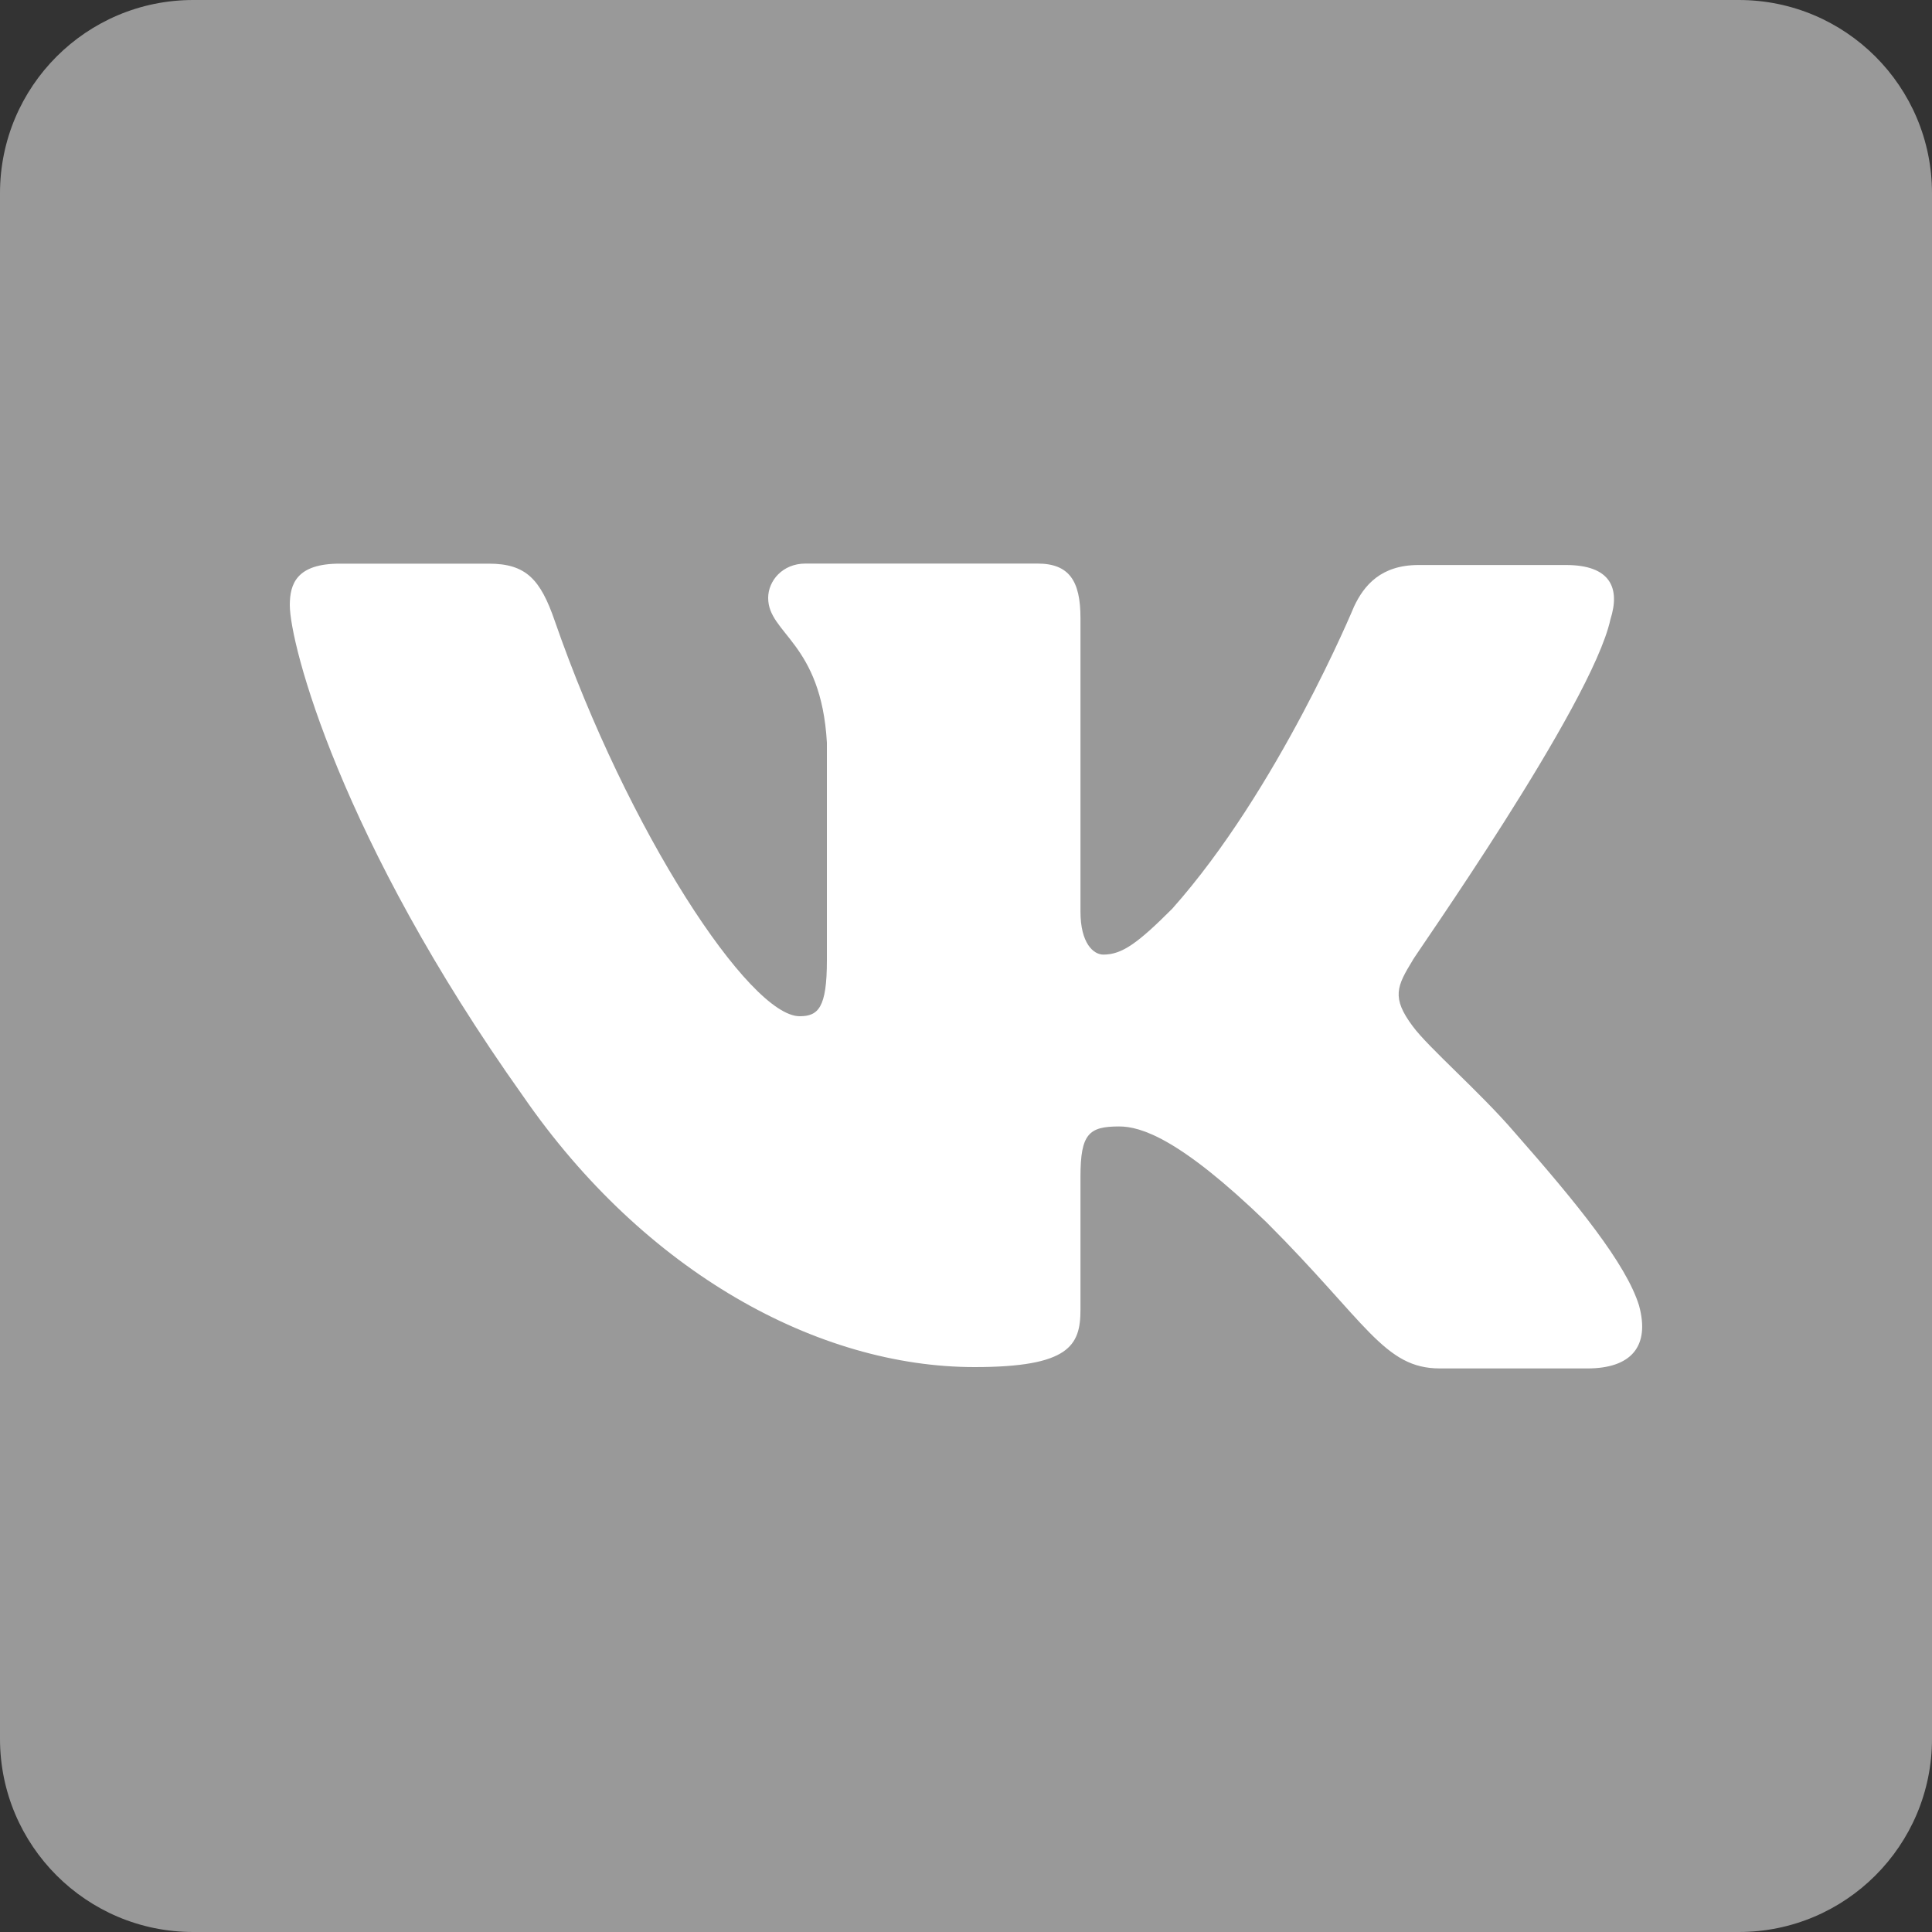 <?xml version="1.0" encoding="utf-8"?>
<!-- Generator: Adobe Illustrator 23.0.1, SVG Export Plug-In . SVG Version: 6.00 Build 0)  -->
<svg version="1.1" id="Layer_1" xmlns="http://www.w3.org/2000/svg" xmlns:xlink="http://www.w3.org/1999/xlink" x="0px" y="0px"
	 width="20px" height="20px" viewBox="0 0 20 20" style="enable-background:new 0 0 20 20;" xml:space="preserve">
<rect x="0" y="0" width="20" height="20" fill="#333333" stroke="none"/>
<style type="text/css">
	.st0{fill:#999999;}
	.st1{fill-rule:evenodd;clip-rule:evenodd;fill:#FFFFFF;}
</style>
<path class="st0" d="M18,20H2c-1.105,0-2-0.895-2-2V2c0-1.105,0.895-2,2-2h16c1.105,0,2,0.895,2,2v16
	C20,19.105,19.105,20,18,20z"/>
<path class="st1" d="M16.671,6.412c0.104-0.326,0-0.563-0.46-0.563h-1.527
	c-0.386,0-0.563,0.208-0.667,0.43c0,0-0.786,1.898-1.883,3.129
	c-0.356,0.356-0.519,0.474-0.712,0.474c-0.104,0-0.237-0.119-0.237-0.445V6.397
	c0-0.386-0.119-0.563-0.445-0.563H8.338c-0.237,0-0.386,0.178-0.386,0.356
	c0,0.371,0.549,0.46,0.608,1.498v2.254c0,0.489-0.089,0.578-0.282,0.578
	c-0.519,0-1.779-1.913-2.535-4.092c-0.148-0.43-0.297-0.593-0.682-0.593H3.519
	C3.074,5.834,3,6.041,3,6.264c0,0.4,0.519,2.417,2.417,5.086
	c1.26,1.824,3.054,2.802,4.671,2.802c0.979,0,1.097-0.222,1.097-0.593v-1.379
	c0-0.445,0.089-0.519,0.4-0.519c0.222,0,0.623,0.119,1.527,0.993
	c1.038,1.038,1.216,1.512,1.794,1.512h1.527c0.445,0,0.652-0.222,0.534-0.652
	c-0.133-0.43-0.638-1.053-1.29-1.794c-0.356-0.415-0.89-0.875-1.053-1.097
	c-0.222-0.297-0.163-0.415,0-0.682C14.61,9.941,16.478,7.301,16.671,6.412"/>
</svg>
